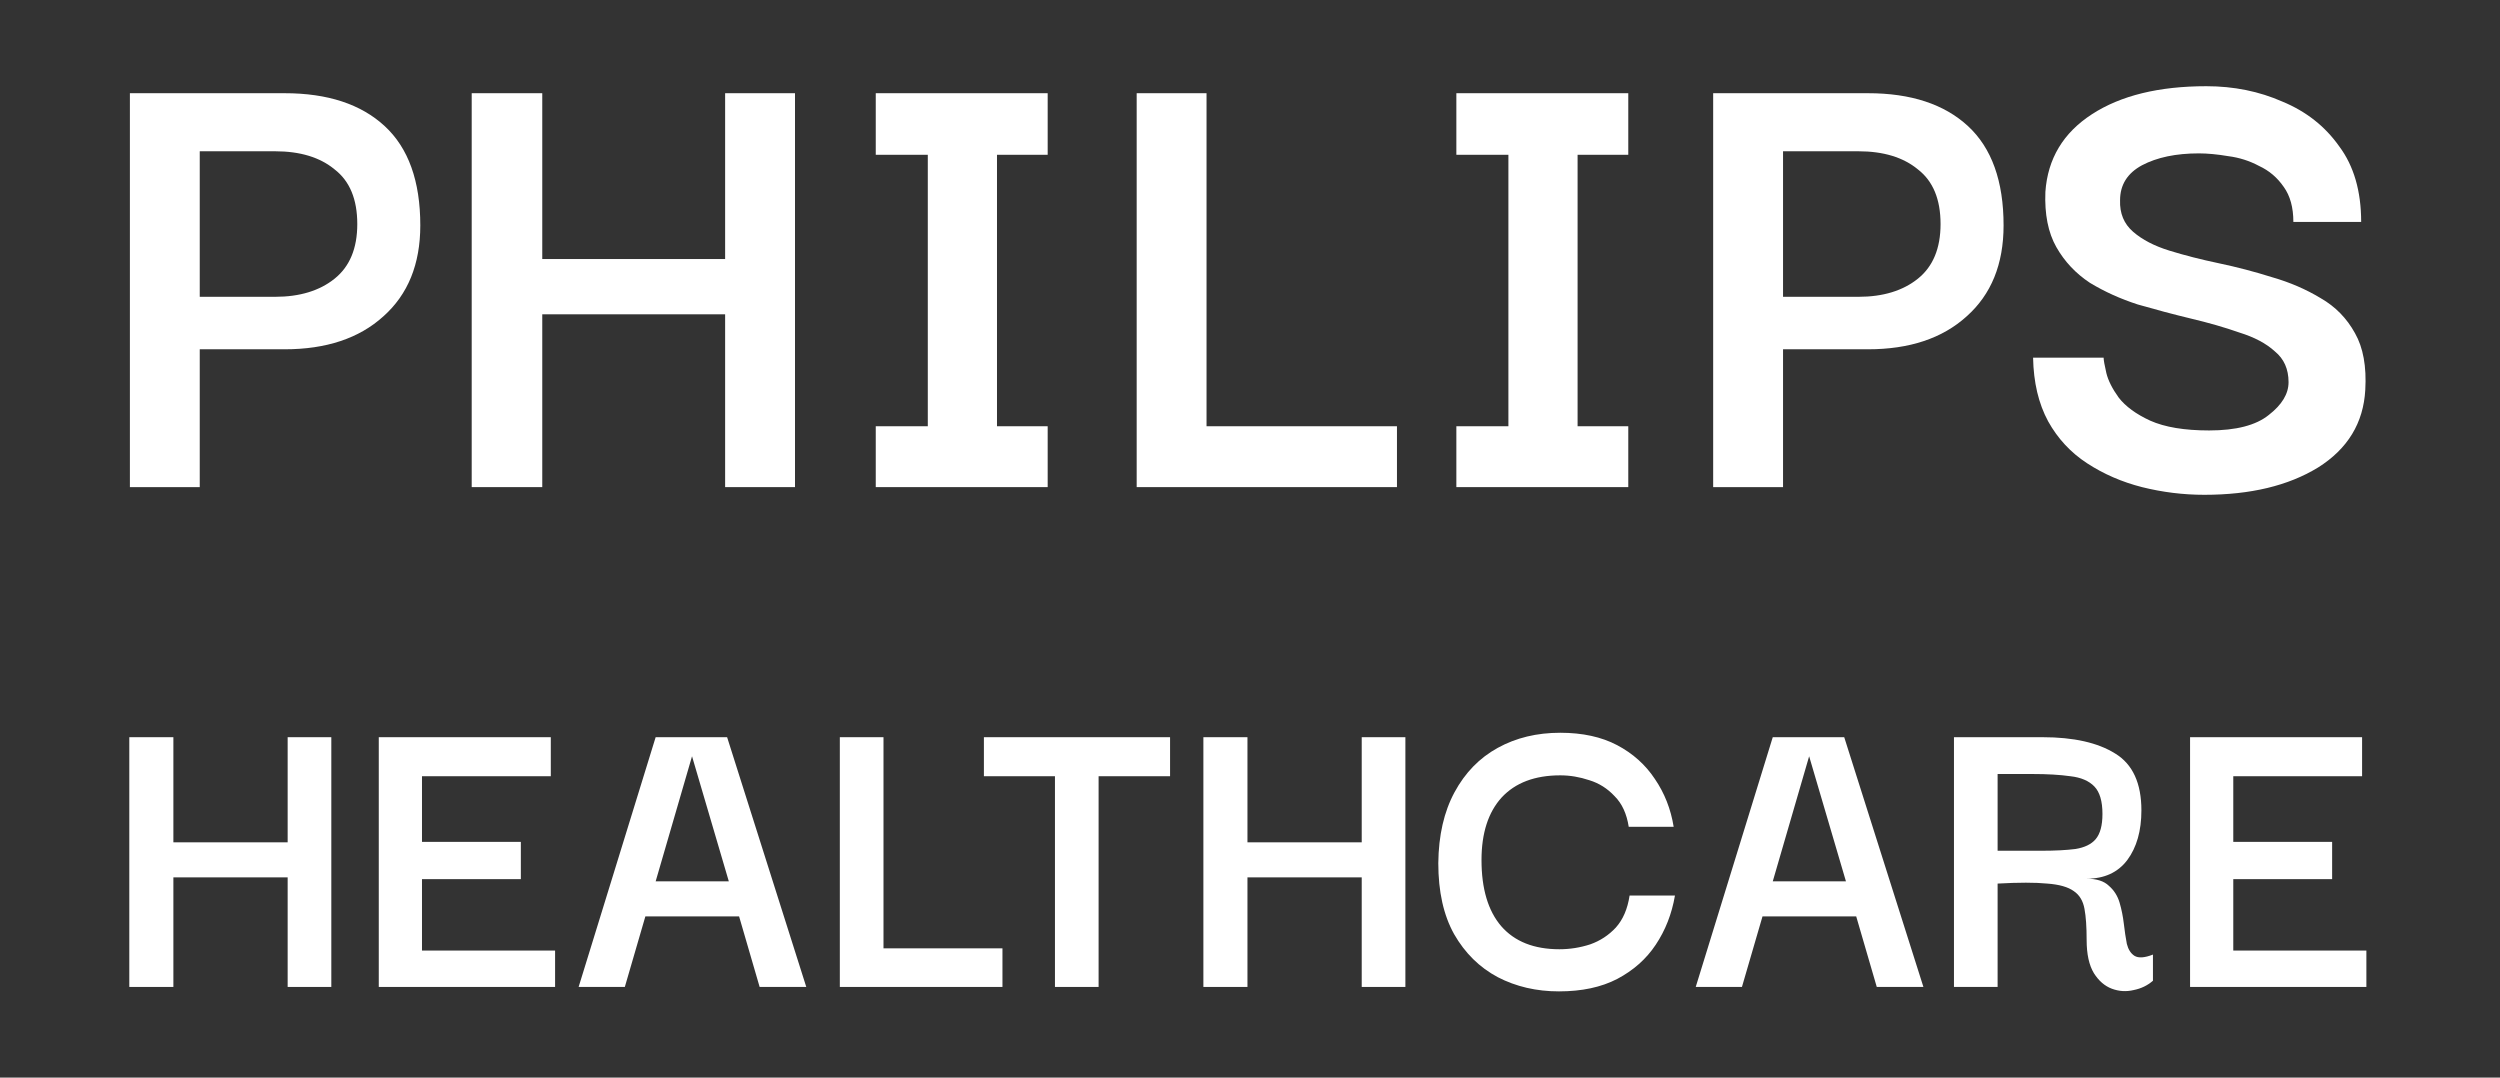 <svg width="116" height="50" viewBox="0 0 116 50" fill="none" xmlns="http://www.w3.org/2000/svg">
<rect x="0" y="0" width="116" height="50" fill="#333333" stroke="none"/>
<path d="M9.268 22.602H6.027V4.325H13.209C15.201 4.325 16.748 4.833 17.849 5.85C18.951 6.868 19.502 8.404 19.502 10.46C19.502 12.257 18.93 13.664 17.786 14.681C16.663 15.698 15.137 16.207 13.209 16.207H9.268V22.602ZM12.764 7.019H9.268V13.772H12.764C13.908 13.772 14.83 13.491 15.529 12.928C16.229 12.365 16.578 11.521 16.578 10.396C16.578 9.248 16.229 8.404 15.529 7.863C14.851 7.301 13.93 7.019 12.764 7.019Z" fill="#fff"/>
<path d="M25.161 22.602H21.887V4.325H25.161V12.019H33.646V4.325H36.888V22.602H33.646V14.584H25.161V22.602Z" fill="#fff"/>
<path d="M48.612 19.778V22.602H40.635V19.778H43.05V7.182H40.635V4.325H48.612V7.182H46.26V19.778H48.612Z" fill="#fff"/>
<path d="M52.742 22.602V4.325H55.983V19.778H64.819V22.602H52.742Z" fill="#fff"/>
<path d="M75.552 19.778V22.602H67.575V19.778H69.99V7.182H67.575V4.325H75.552V7.182H73.2V19.778H75.552Z" fill="#fff"/>
<path d="M82.733 22.602H79.491V4.325H86.674C88.665 4.325 90.212 4.833 91.314 5.85C92.415 6.868 92.966 8.404 92.966 10.46C92.966 12.257 92.394 13.664 91.25 14.681C90.127 15.698 88.602 16.207 86.674 16.207H82.733V22.602ZM86.229 7.019H82.733V13.772H86.229C87.373 13.772 88.294 13.491 88.994 12.928C89.693 12.365 90.042 11.521 90.042 10.396C90.042 9.248 89.693 8.404 88.994 7.863C88.316 7.301 87.394 7.019 86.229 7.019Z" fill="#fff"/>
<path d="M102.28 22.959C101.305 22.959 100.341 22.84 99.388 22.602C98.456 22.364 97.608 21.996 96.845 21.498C96.082 21.001 95.479 20.351 95.034 19.551C94.589 18.728 94.356 17.743 94.335 16.596H97.608C97.608 16.704 97.65 16.943 97.735 17.311C97.82 17.657 98.011 18.036 98.307 18.447C98.625 18.858 99.112 19.215 99.769 19.518C100.447 19.821 101.358 19.973 102.502 19.973C103.752 19.973 104.674 19.735 105.267 19.258C105.882 18.782 106.189 18.274 106.189 17.733C106.189 17.127 105.977 16.65 105.553 16.304C105.151 15.936 104.6 15.644 103.901 15.428C103.223 15.19 102.471 14.973 101.644 14.778C100.839 14.584 100.023 14.367 99.197 14.129C98.392 13.869 97.65 13.534 96.972 13.123C96.316 12.69 95.796 12.138 95.415 11.467C95.034 10.796 94.864 9.941 94.906 8.902C95.013 7.365 95.733 6.164 97.068 5.299C98.403 4.433 100.172 4 102.375 4C103.647 4 104.822 4.238 105.903 4.714C107.005 5.169 107.884 5.861 108.541 6.792C109.219 7.701 109.558 8.87 109.558 10.298H106.412C106.412 9.627 106.263 9.086 105.967 8.675C105.67 8.242 105.289 7.917 104.822 7.701C104.378 7.463 103.901 7.311 103.392 7.246C102.884 7.16 102.428 7.117 102.026 7.117C100.966 7.117 100.087 7.301 99.388 7.669C98.71 8.036 98.371 8.578 98.371 9.292C98.35 9.898 98.551 10.385 98.975 10.753C99.398 11.121 99.96 11.413 100.659 11.629C101.358 11.846 102.121 12.04 102.947 12.214C103.774 12.387 104.6 12.603 105.426 12.863C106.253 13.101 107.005 13.426 107.683 13.837C108.361 14.226 108.891 14.767 109.272 15.46C109.653 16.131 109.812 17.008 109.749 18.09C109.664 19.626 108.933 20.828 107.556 21.693C106.178 22.537 104.42 22.959 102.28 22.959Z" fill="#fff"/>
<path d="M8.045 45.794H6V34.206H8.045V39.084H13.347V34.206H15.373V45.794H13.347V40.71H8.045V45.794Z" fill="#fff"/>
<path d="M19.58 44.106H25.756V45.794H17.575V34.206H25.557V36.017H19.58V39.063H24.167V40.792H19.58V44.106Z" fill="#fff"/>
<path d="M26.848 45.794L30.422 34.206H33.738L37.411 45.794H35.247L34.294 42.521H29.945L28.992 45.794H26.848ZM32.11 35.091L30.422 40.895H33.817L32.11 35.091Z" fill="#fff"/>
<path d="M38.968 45.794V34.206H40.994V44.003H46.514V45.794H38.968Z" fill="#fff"/>
<path d="M45.653 36.017V34.206H54.291V36.017H50.975V45.794H48.95V36.017H45.653Z" fill="#fff"/>
<path d="M57.882 45.794H55.837V34.206H57.882V39.084H63.184V34.206H65.21V45.794H63.184V40.71H57.882V45.794Z" fill="#fff"/>
<path d="M72.336 46C71.29 46 70.344 45.78 69.497 45.341C68.649 44.889 67.974 44.223 67.471 43.345C66.981 42.467 66.737 41.369 66.737 40.051C66.75 38.762 67.001 37.664 67.491 36.758C67.981 35.852 68.649 35.166 69.497 34.7C70.344 34.233 71.31 34 72.396 34C73.428 34 74.309 34.192 75.037 34.576C75.765 34.961 76.347 35.482 76.784 36.141C77.234 36.799 77.526 37.54 77.658 38.364H75.573C75.48 37.76 75.262 37.286 74.918 36.943C74.587 36.587 74.196 36.34 73.746 36.202C73.296 36.051 72.846 35.976 72.396 35.976C71.218 35.976 70.311 36.319 69.675 37.005C69.053 37.691 68.742 38.659 68.742 39.907C68.742 41.238 69.046 42.261 69.656 42.974C70.278 43.688 71.178 44.045 72.356 44.045C72.846 44.045 73.323 43.969 73.786 43.818C74.249 43.654 74.646 43.393 74.977 43.036C75.308 42.666 75.52 42.172 75.613 41.554H77.718C77.572 42.405 77.274 43.166 76.824 43.839C76.387 44.497 75.791 45.026 75.037 45.424C74.296 45.808 73.395 46 72.336 46Z" fill="#fff"/>
<path d="M78.682 45.794L82.256 34.206H85.572L89.246 45.794H87.082L86.128 42.521H81.78L80.826 45.794H78.682ZM83.944 35.091L82.256 40.895H85.652L83.944 35.091Z" fill="#fff"/>
<path d="M90.664 45.794V34.206H94.774C96.217 34.206 97.343 34.46 98.15 34.967C98.957 35.461 99.361 36.34 99.361 37.602C99.361 38.549 99.143 39.317 98.706 39.907C98.269 40.484 97.64 40.772 96.82 40.772C97.283 40.772 97.627 40.882 97.852 41.101C98.09 41.307 98.256 41.568 98.349 41.883C98.441 42.199 98.507 42.528 98.547 42.871C98.587 43.214 98.633 43.523 98.686 43.798C98.752 44.058 98.871 44.244 99.044 44.353C99.229 44.463 99.513 44.443 99.897 44.292V45.506C99.646 45.726 99.348 45.87 99.004 45.938C98.66 46.021 98.322 46 97.991 45.877C97.66 45.753 97.382 45.513 97.157 45.156C96.932 44.786 96.82 44.271 96.82 43.612C96.82 43.009 96.787 42.528 96.72 42.172C96.654 41.801 96.489 41.527 96.224 41.348C95.959 41.156 95.549 41.039 94.993 40.998C94.437 40.943 93.669 40.943 92.689 40.998V45.794H90.664ZM92.689 39.475H94.695C95.344 39.475 95.88 39.448 96.303 39.393C96.727 39.324 97.038 39.173 97.237 38.94C97.448 38.693 97.554 38.302 97.554 37.767C97.554 37.177 97.428 36.751 97.177 36.491C96.925 36.23 96.555 36.072 96.065 36.017C95.588 35.949 94.999 35.914 94.298 35.914H92.689V39.475Z" fill="#fff"/>
<path d="M103.624 44.106H109.8V45.794H101.619V34.206H109.601V36.017H103.624V39.063H108.211V40.792H103.624V44.106Z" fill="#fff"/>
</svg>

